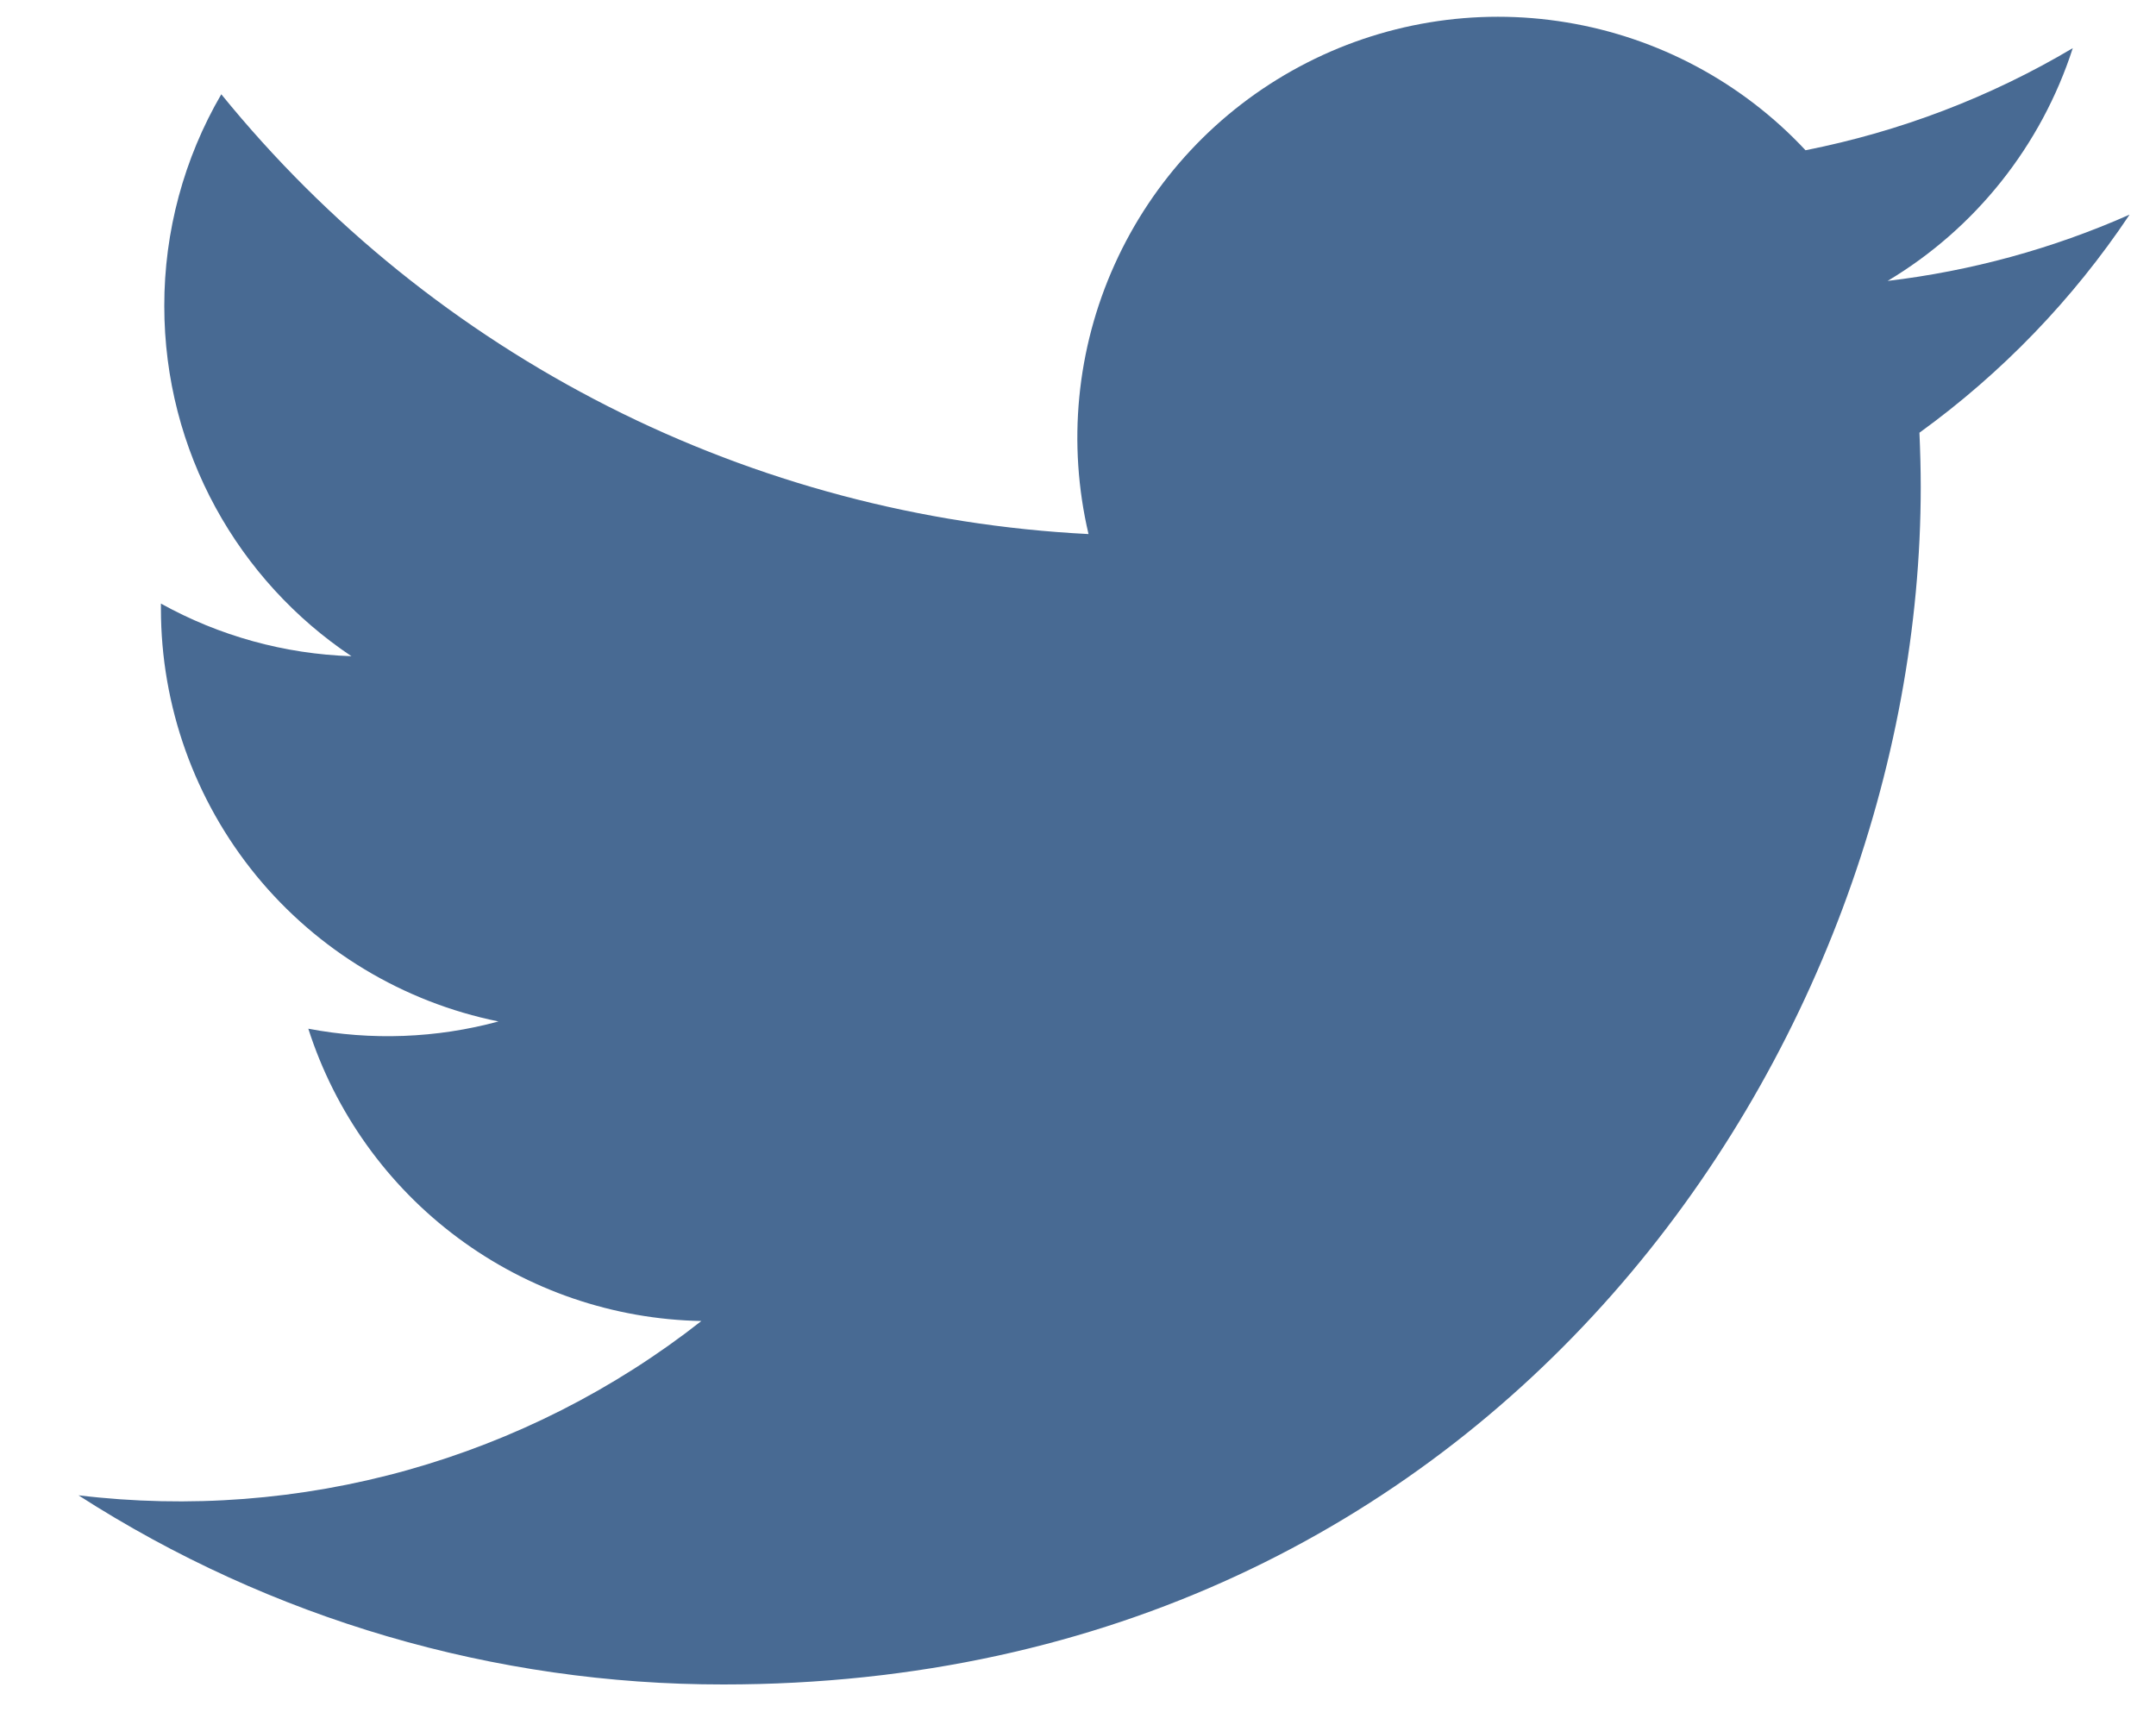 <svg width="25" height="20" viewBox="0 0 25 20" fill="none" xmlns="http://www.w3.org/2000/svg">
<path d="M24.69 2.49C23.8 2.884 22.855 3.142 21.888 3.257C22.907 2.648 23.67 1.688 24.035 0.558C23.078 1.127 22.029 1.526 20.936 1.742C20.202 0.956 19.228 0.435 18.167 0.26C17.107 0.084 16.017 0.264 15.069 0.772C14.121 1.279 13.367 2.086 12.925 3.066C12.482 4.046 12.376 5.145 12.622 6.192C10.682 6.094 8.784 5.59 7.052 4.712C5.319 3.833 3.791 2.601 2.566 1.093C2.132 1.838 1.904 2.685 1.905 3.547C1.905 5.238 2.766 6.733 4.075 7.608C3.301 7.583 2.543 7.374 1.866 6.998V7.058C1.866 8.185 2.256 9.277 2.969 10.149C3.683 11.021 4.676 11.619 5.78 11.843C5.061 12.038 4.307 12.066 3.575 11.927C3.886 12.897 4.493 13.745 5.31 14.352C6.128 14.96 7.115 15.297 8.133 15.316C7.121 16.111 5.962 16.698 4.723 17.045C3.483 17.392 2.188 17.491 0.91 17.337C3.14 18.771 5.737 19.532 8.388 19.53C17.364 19.53 22.272 12.095 22.272 5.647C22.272 5.437 22.266 5.224 22.257 5.017C23.212 4.326 24.037 3.471 24.692 2.491L24.69 2.49Z" fill="#486A93"/>
</svg>
